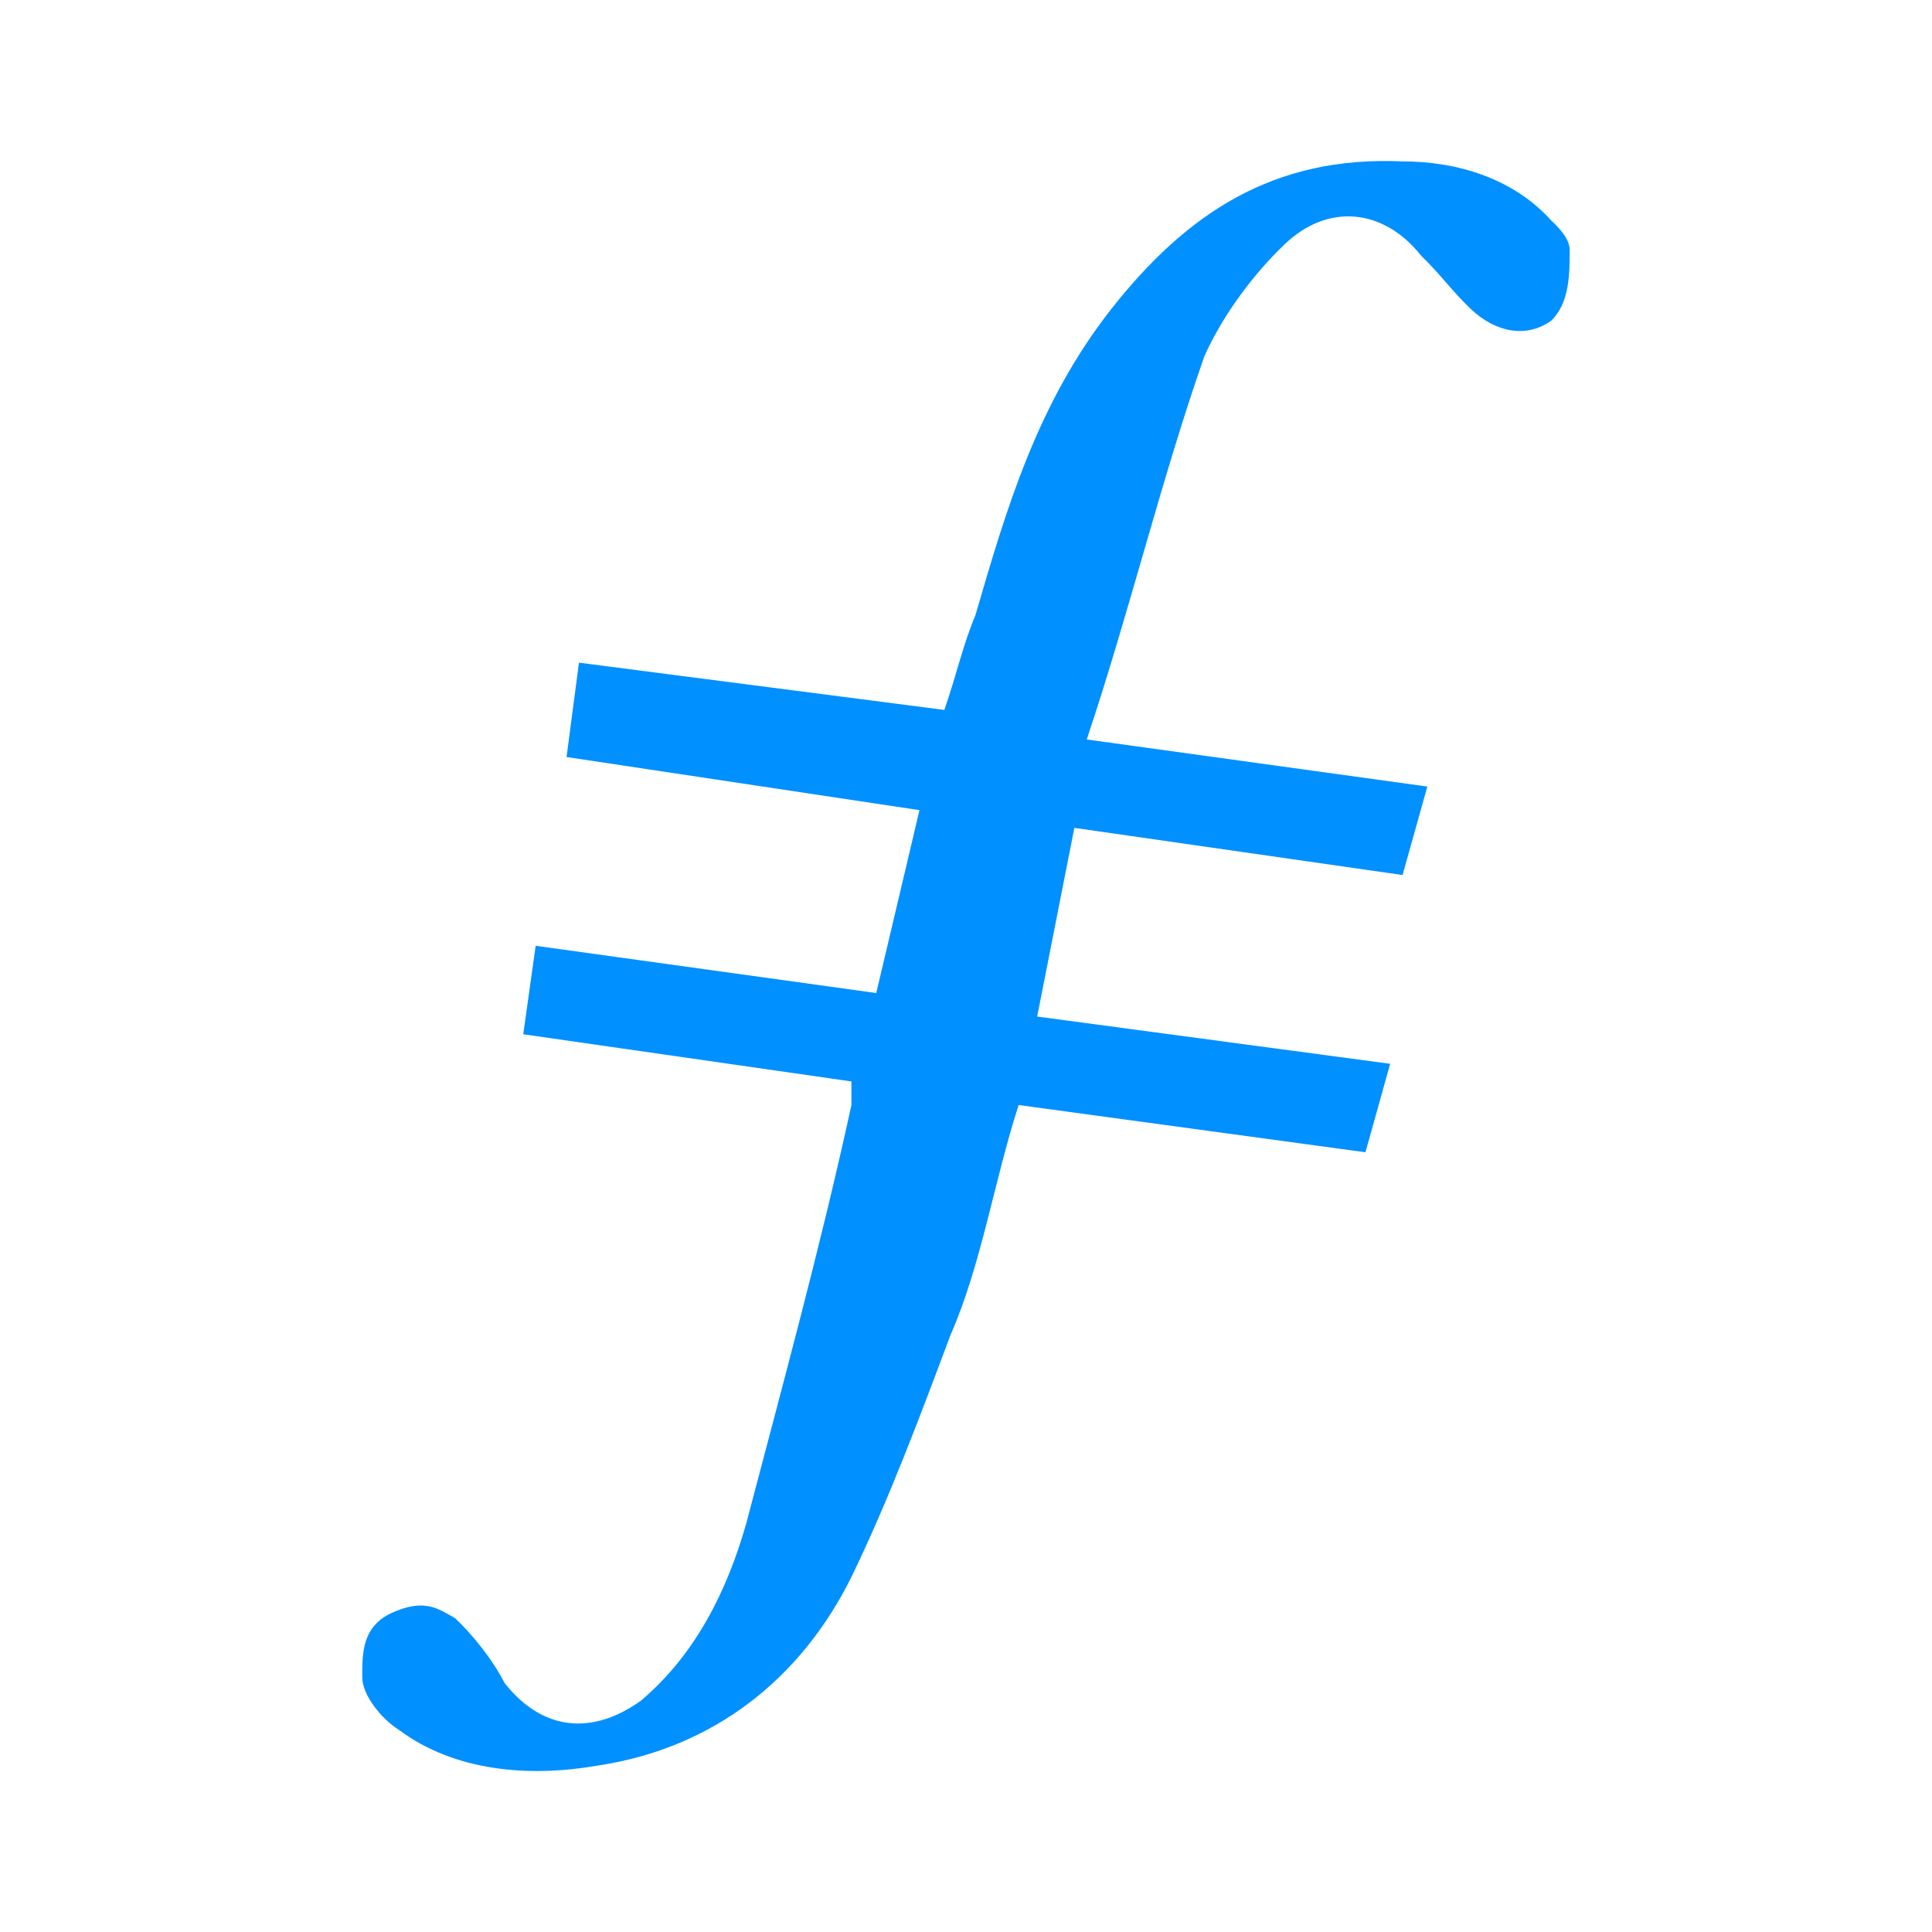 <svg xmlns="http://www.w3.org/2000/svg" xmlns:xlink="http://www.w3.org/1999/xlink" width="24" height="24" viewBox="0 0 24 24"><path fill="#0090FF" d="m13.346 10.284l-.462 2.344l4.385.587l-.307 1.099l-4.308-.587c-.308.953-.461 1.979-.847 2.858c-.384 1.026-.768 2.051-1.23 3.004c-.616 1.245-1.693 2.125-3.154 2.344c-.846.147-1.769.074-2.462-.44c-.23-.145-.461-.439-.461-.659c0-.293-.006-.637.384-.806c.391-.169.552-.05.77.074c.231.22.462.512.615.806c.462.586 1.077.659 1.692.219c.693-.586 1.078-1.391 1.308-2.198c.462-1.758.924-3.443 1.308-5.202v-.293L6.5 12.848l.154-1.099l4.231.587l.537-2.272l-4.384-.66l.154-1.172l4.539.587c.153-.44.23-.807.385-1.173c.384-1.319.768-2.637 1.691-3.81c.924-1.172 2-1.904 3.616-1.831c.693 0 1.385.22 1.846.733c.077.073.23.22.23.366c0 .294 0 .66-.23.88c-.308.22-.692.146-1-.147c-.23-.22-.385-.44-.615-.66c-.462-.586-1.154-.659-1.692-.146c-.385.366-.77.879-1 1.392c-.539 1.538-.923 3.15-1.462 4.763l4.231.585l-.308 1.099z"/></svg>